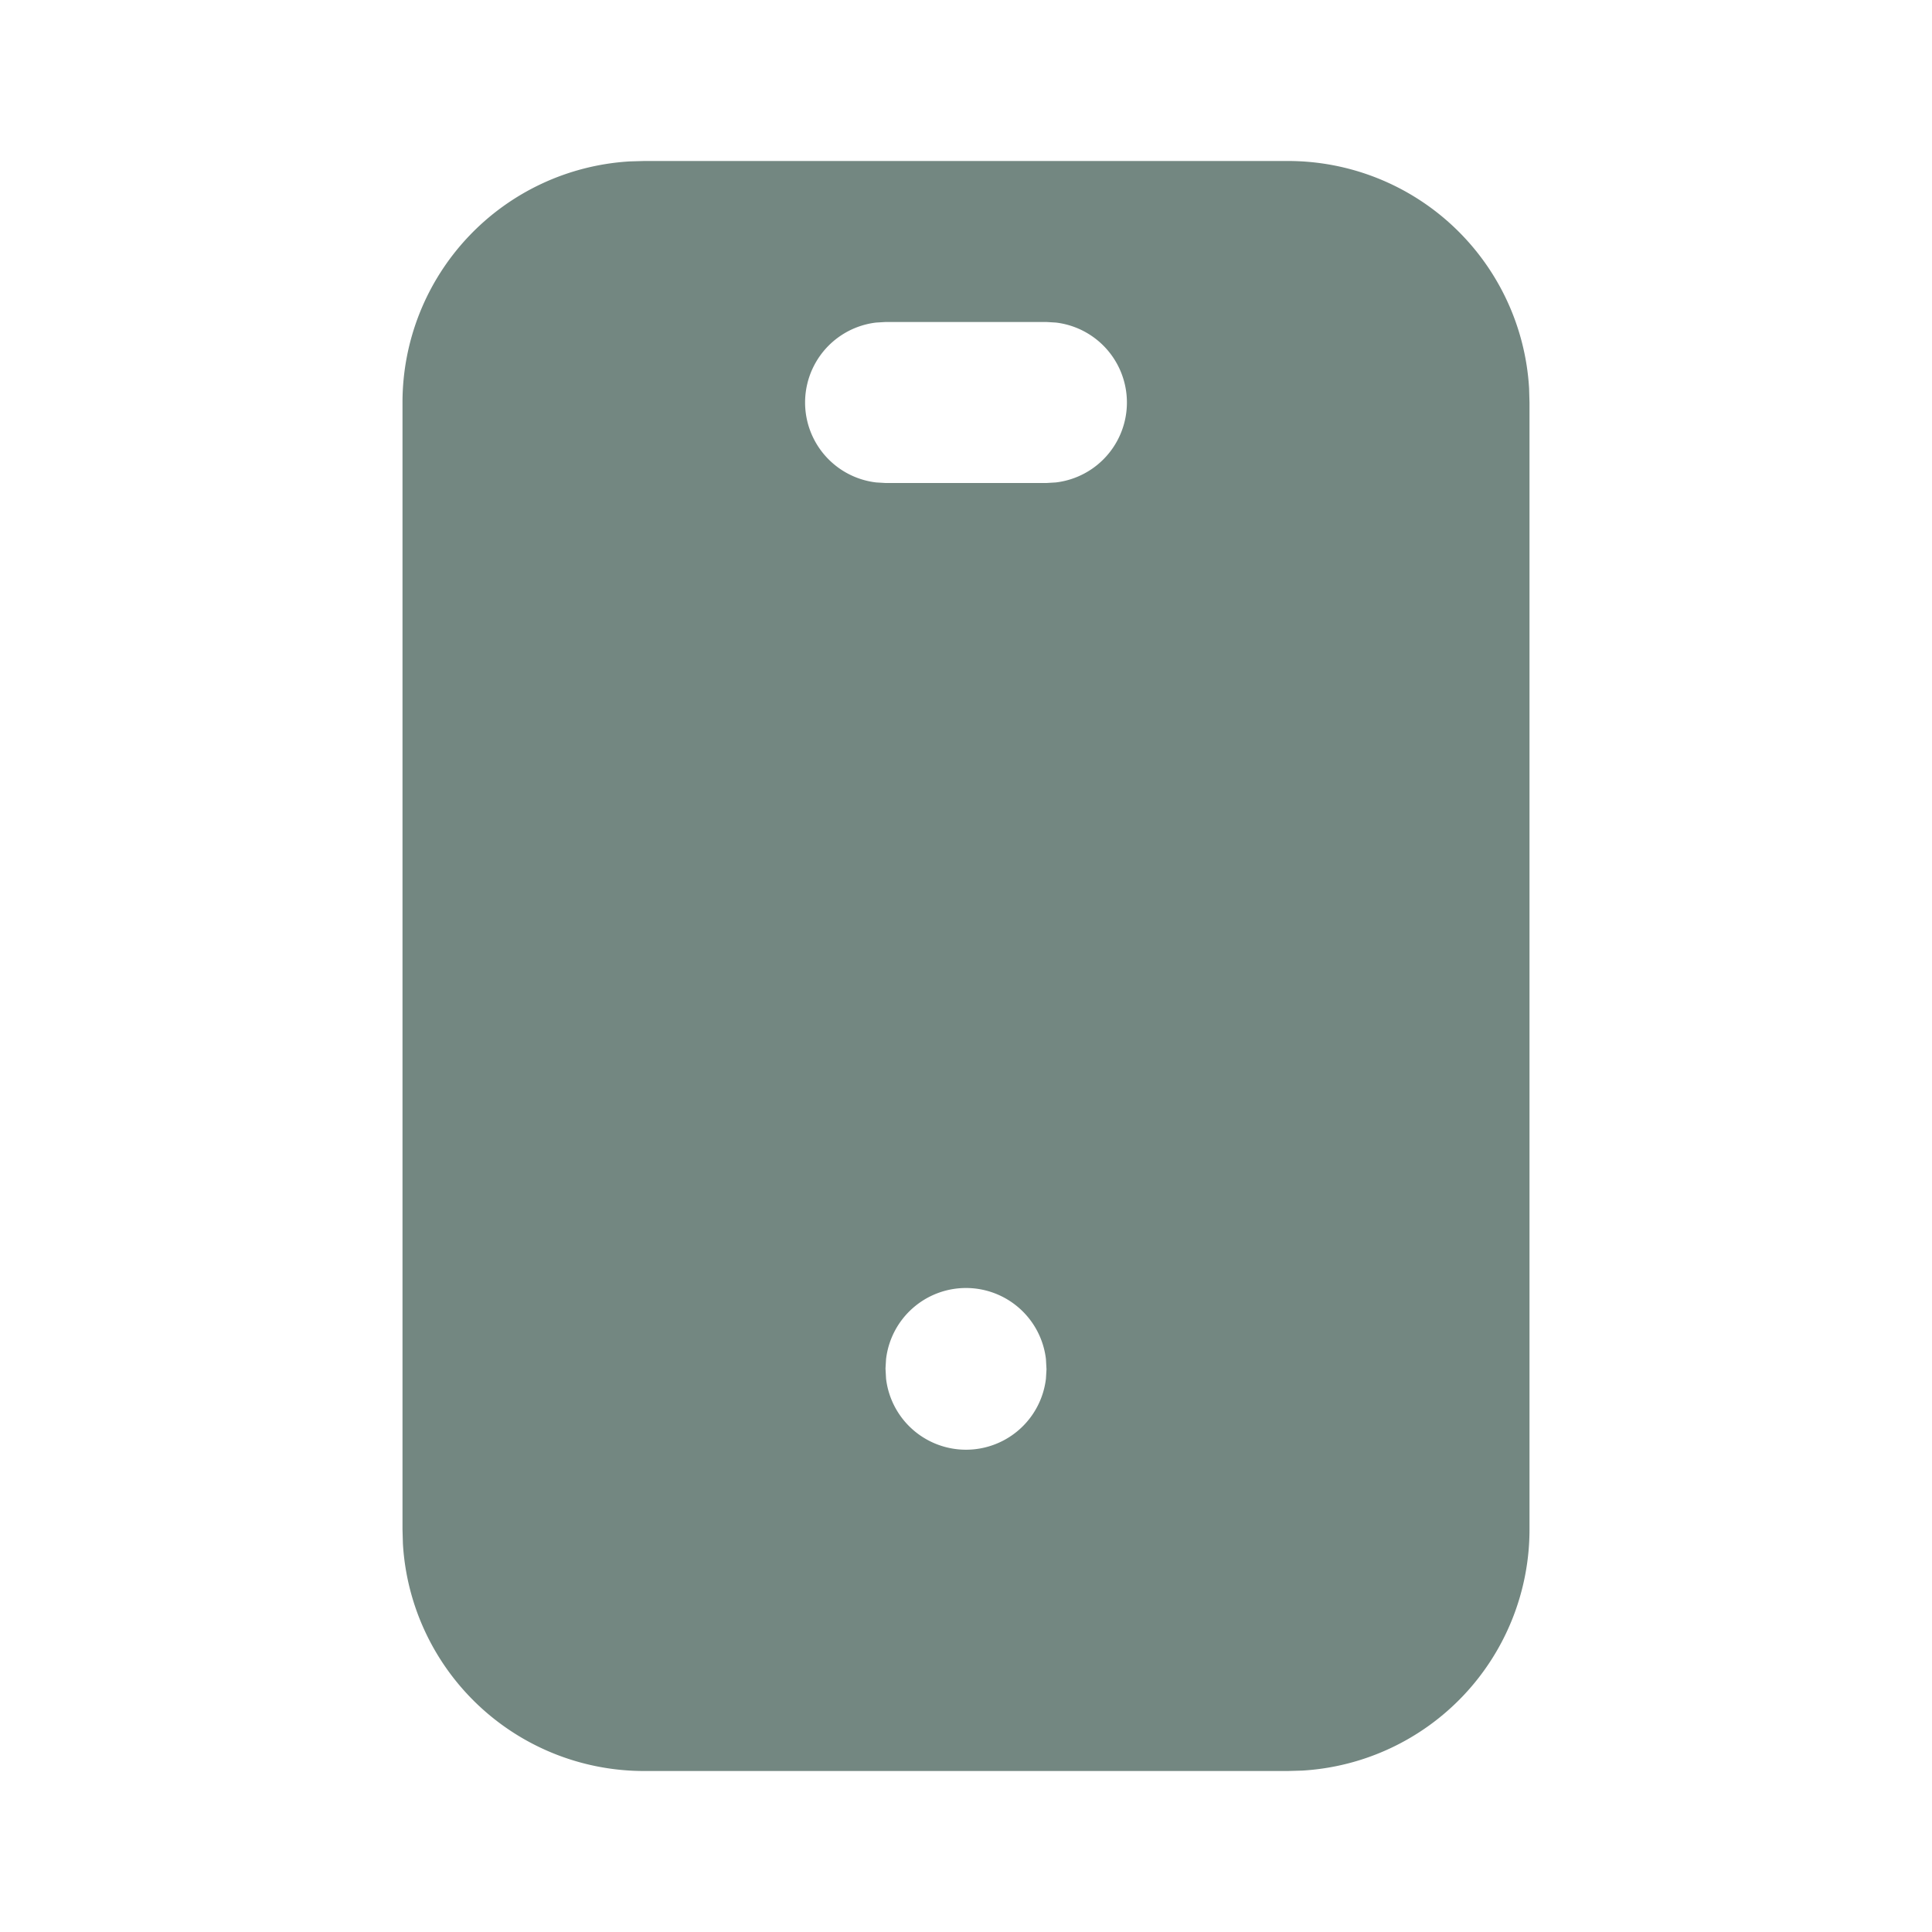 <svg  xmlns="http://www.w3.org/2000/svg"  width="24"  height="24"  viewBox="0 0 24 24"  fill="#738781"  class="icon icon-tabler icons-tabler-filled icon-tabler-device-mobile"><path stroke="none" d="M0 0h24v24H0z" fill="none"/><path d="M16 2a3 3 0 0 1 2.995 2.824l.005 .176v14a3 3 0 0 1 -2.824 2.995l-.176 .005h-8a3 3 0 0 1 -2.995 -2.824l-.005 -.176v-14a3 3 0 0 1 2.824 -2.995l.176 -.005h8zm-4 14a1 1 0 0 0 -.993 .883l-.007 .117l.007 .127a1 1 0 0 0 1.986 0l.007 -.117l-.007 -.127a1 1 0 0 0 -.993 -.883zm1 -12h-2l-.117 .007a1 1 0 0 0 0 1.986l.117 .007h2l.117 -.007a1 1 0 0 0 0 -1.986l-.117 -.007z" /></svg>